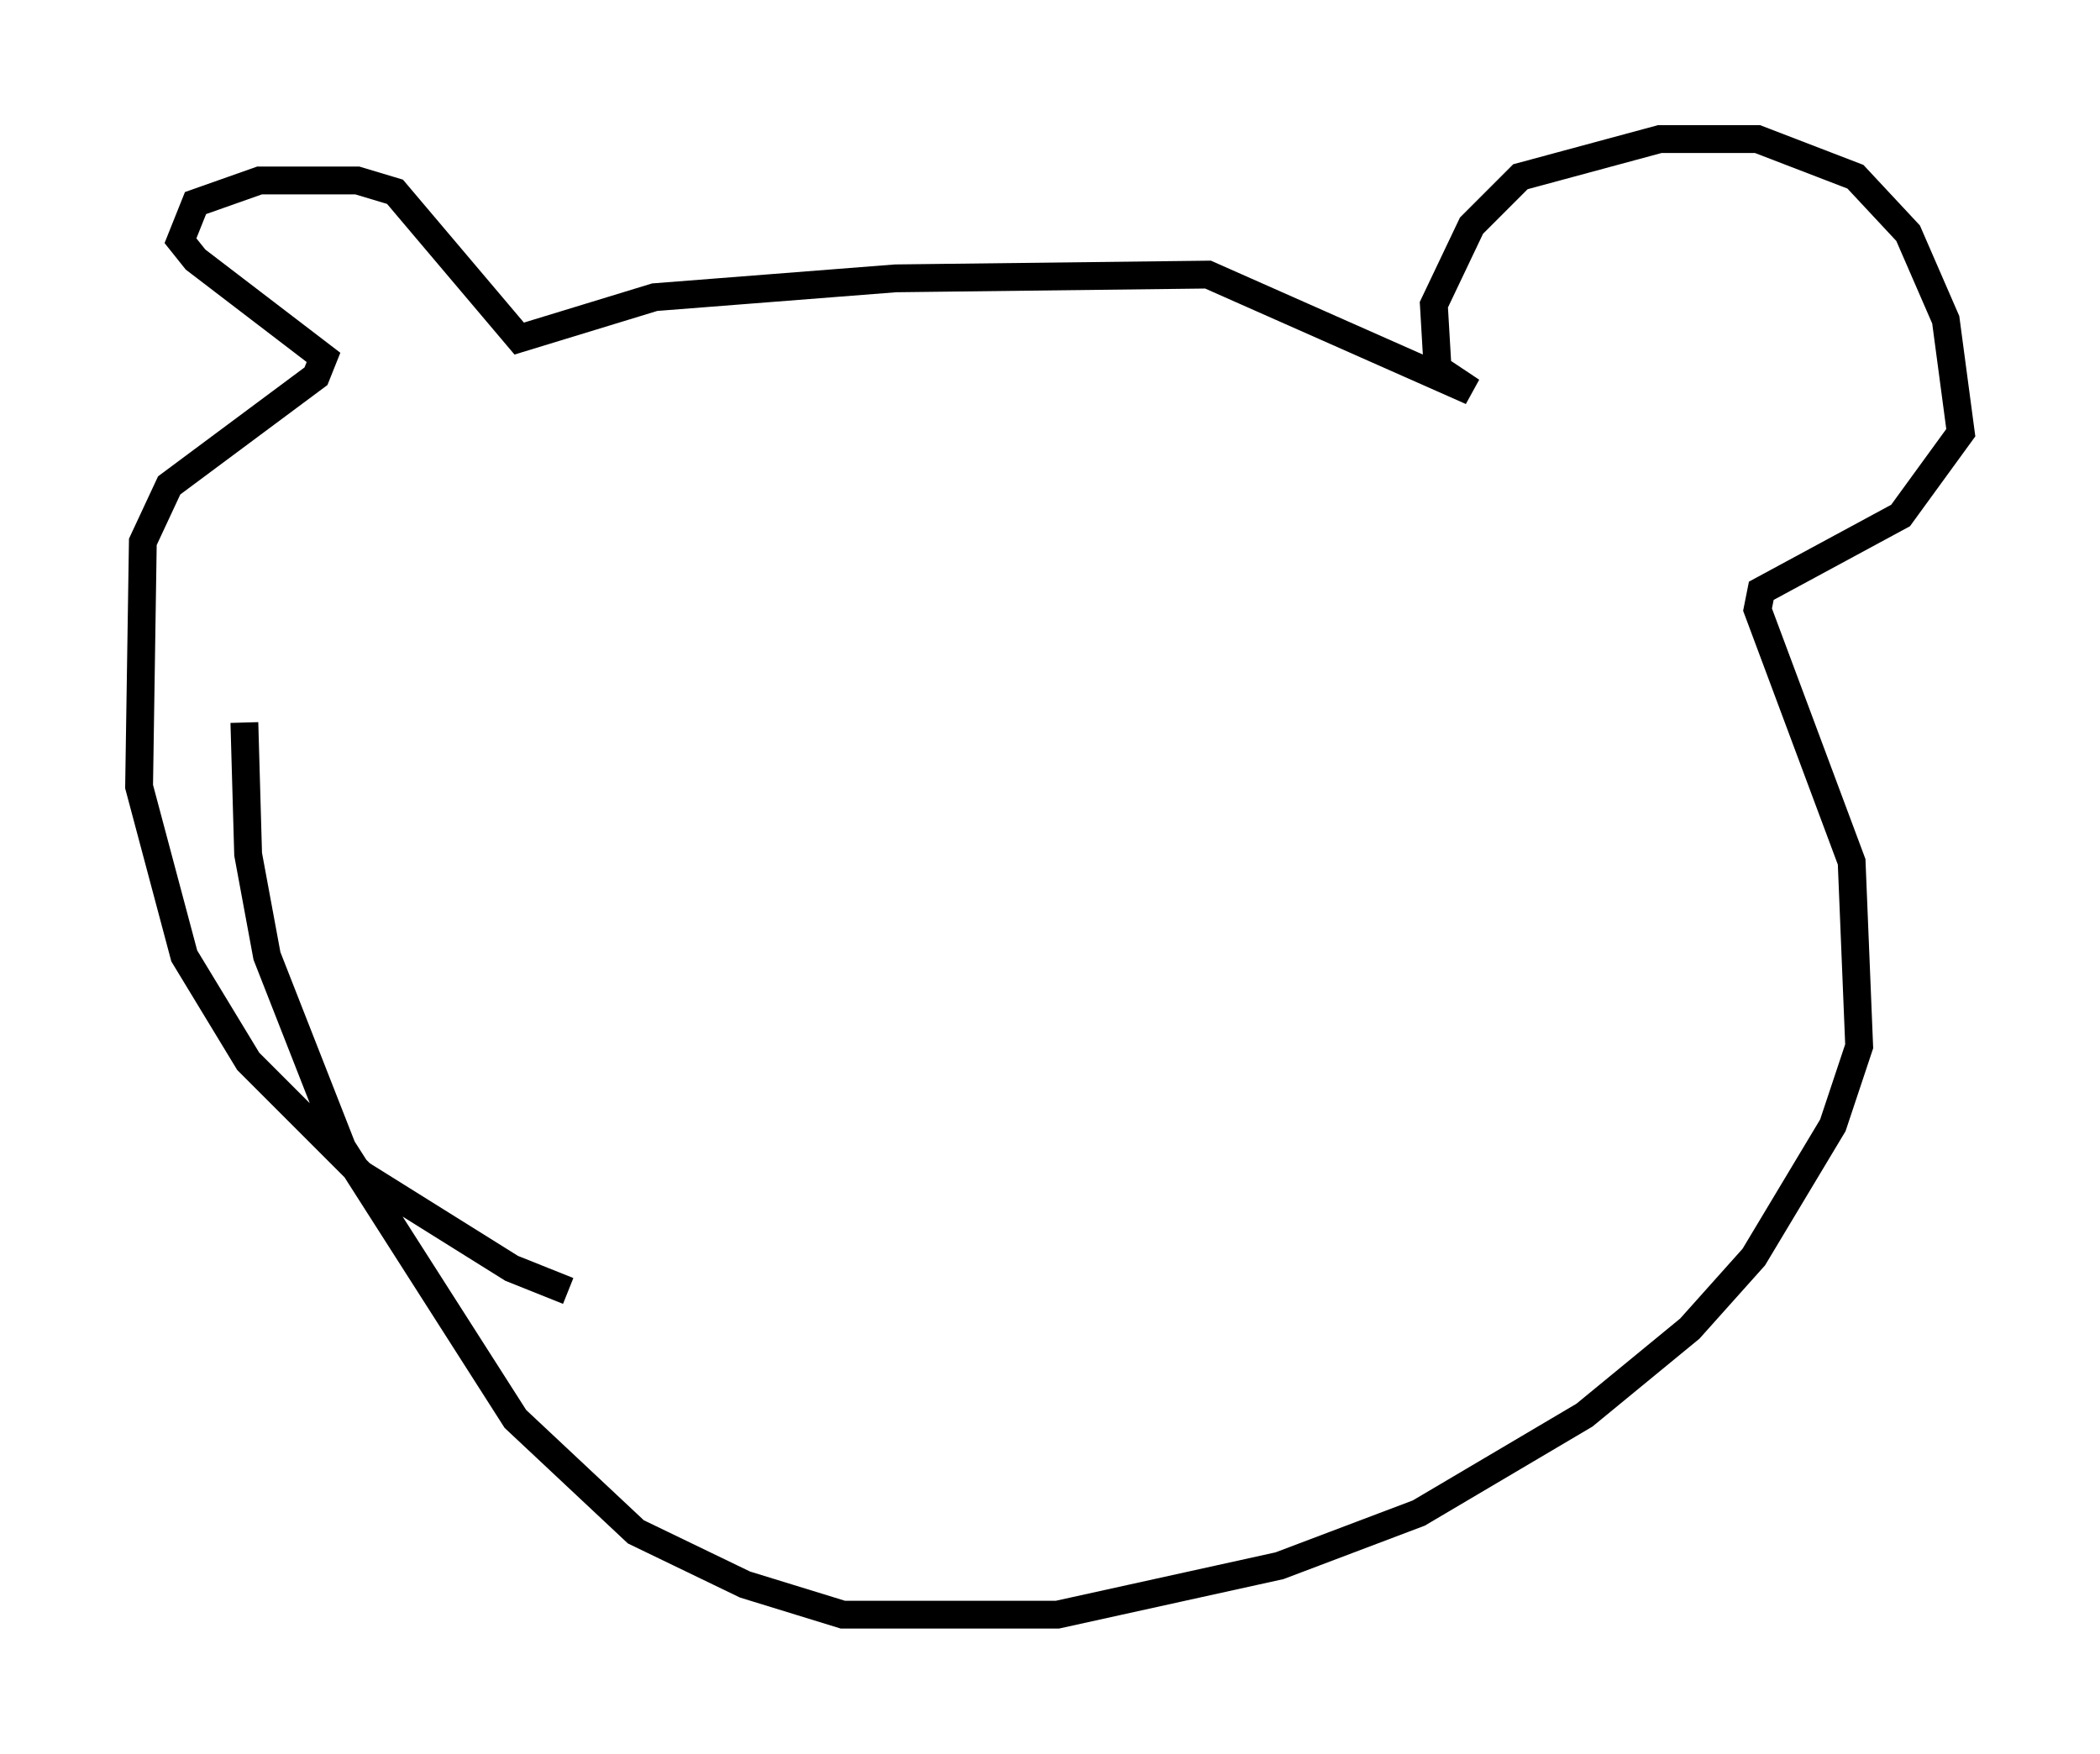 <?xml version="1.0" encoding="utf-8" ?>
<svg baseProfile="full" height="63.044" version="1.1" width="75.493" xmlns="http://www.w3.org/2000/svg" xmlns:ev="http://www.w3.org/2001/xml-events" xmlns:xlink="http://www.w3.org/1999/xlink"><defs /><rect fill="white" height="63.044" width="75.493" x="0" y="0" /><path d="M23.132, 46.407 m-2.706, 0.0 l-2.03, -0.812 -5.413, -3.383 l-4.059, -4.059 -2.3, -3.789 l-1.624, -6.089 0.135, -8.796 l0.947, -2.03 5.277, -3.924 l0.271, -0.677 -4.601, -3.518 l-0.541, -0.677 0.541, -1.353 l2.3, -0.812 3.518, 0.0 l1.353, 0.406 4.465, 5.277 l4.871, -1.488 8.66, -0.677 l11.231, -0.135 9.472, 4.195 l-1.218, -0.812 -0.135, -2.3 l1.353, -2.842 1.759, -1.759 l5.007, -1.353 3.518, 0.0 l3.518, 1.353 1.894, 2.03 l1.353, 3.112 0.541, 4.059 l-2.165, 2.977 -5.007, 2.706 l-0.135, 0.677 3.383, 9.066 l0.271, 6.631 -0.947, 2.842 l-2.842, 4.736 -2.3, 2.571 l-3.789, 3.112 -5.954, 3.518 l-5.007, 1.894 -7.984, 1.759 l-7.713, 0.0 -3.518, -1.083 l-3.924, -1.894 -4.33, -4.059 l-6.225, -9.743 -2.706, -6.901 l-0.677, -3.654 -0.135, -4.736 " fill="none" stroke="black" stroke-width="1" /></svg>